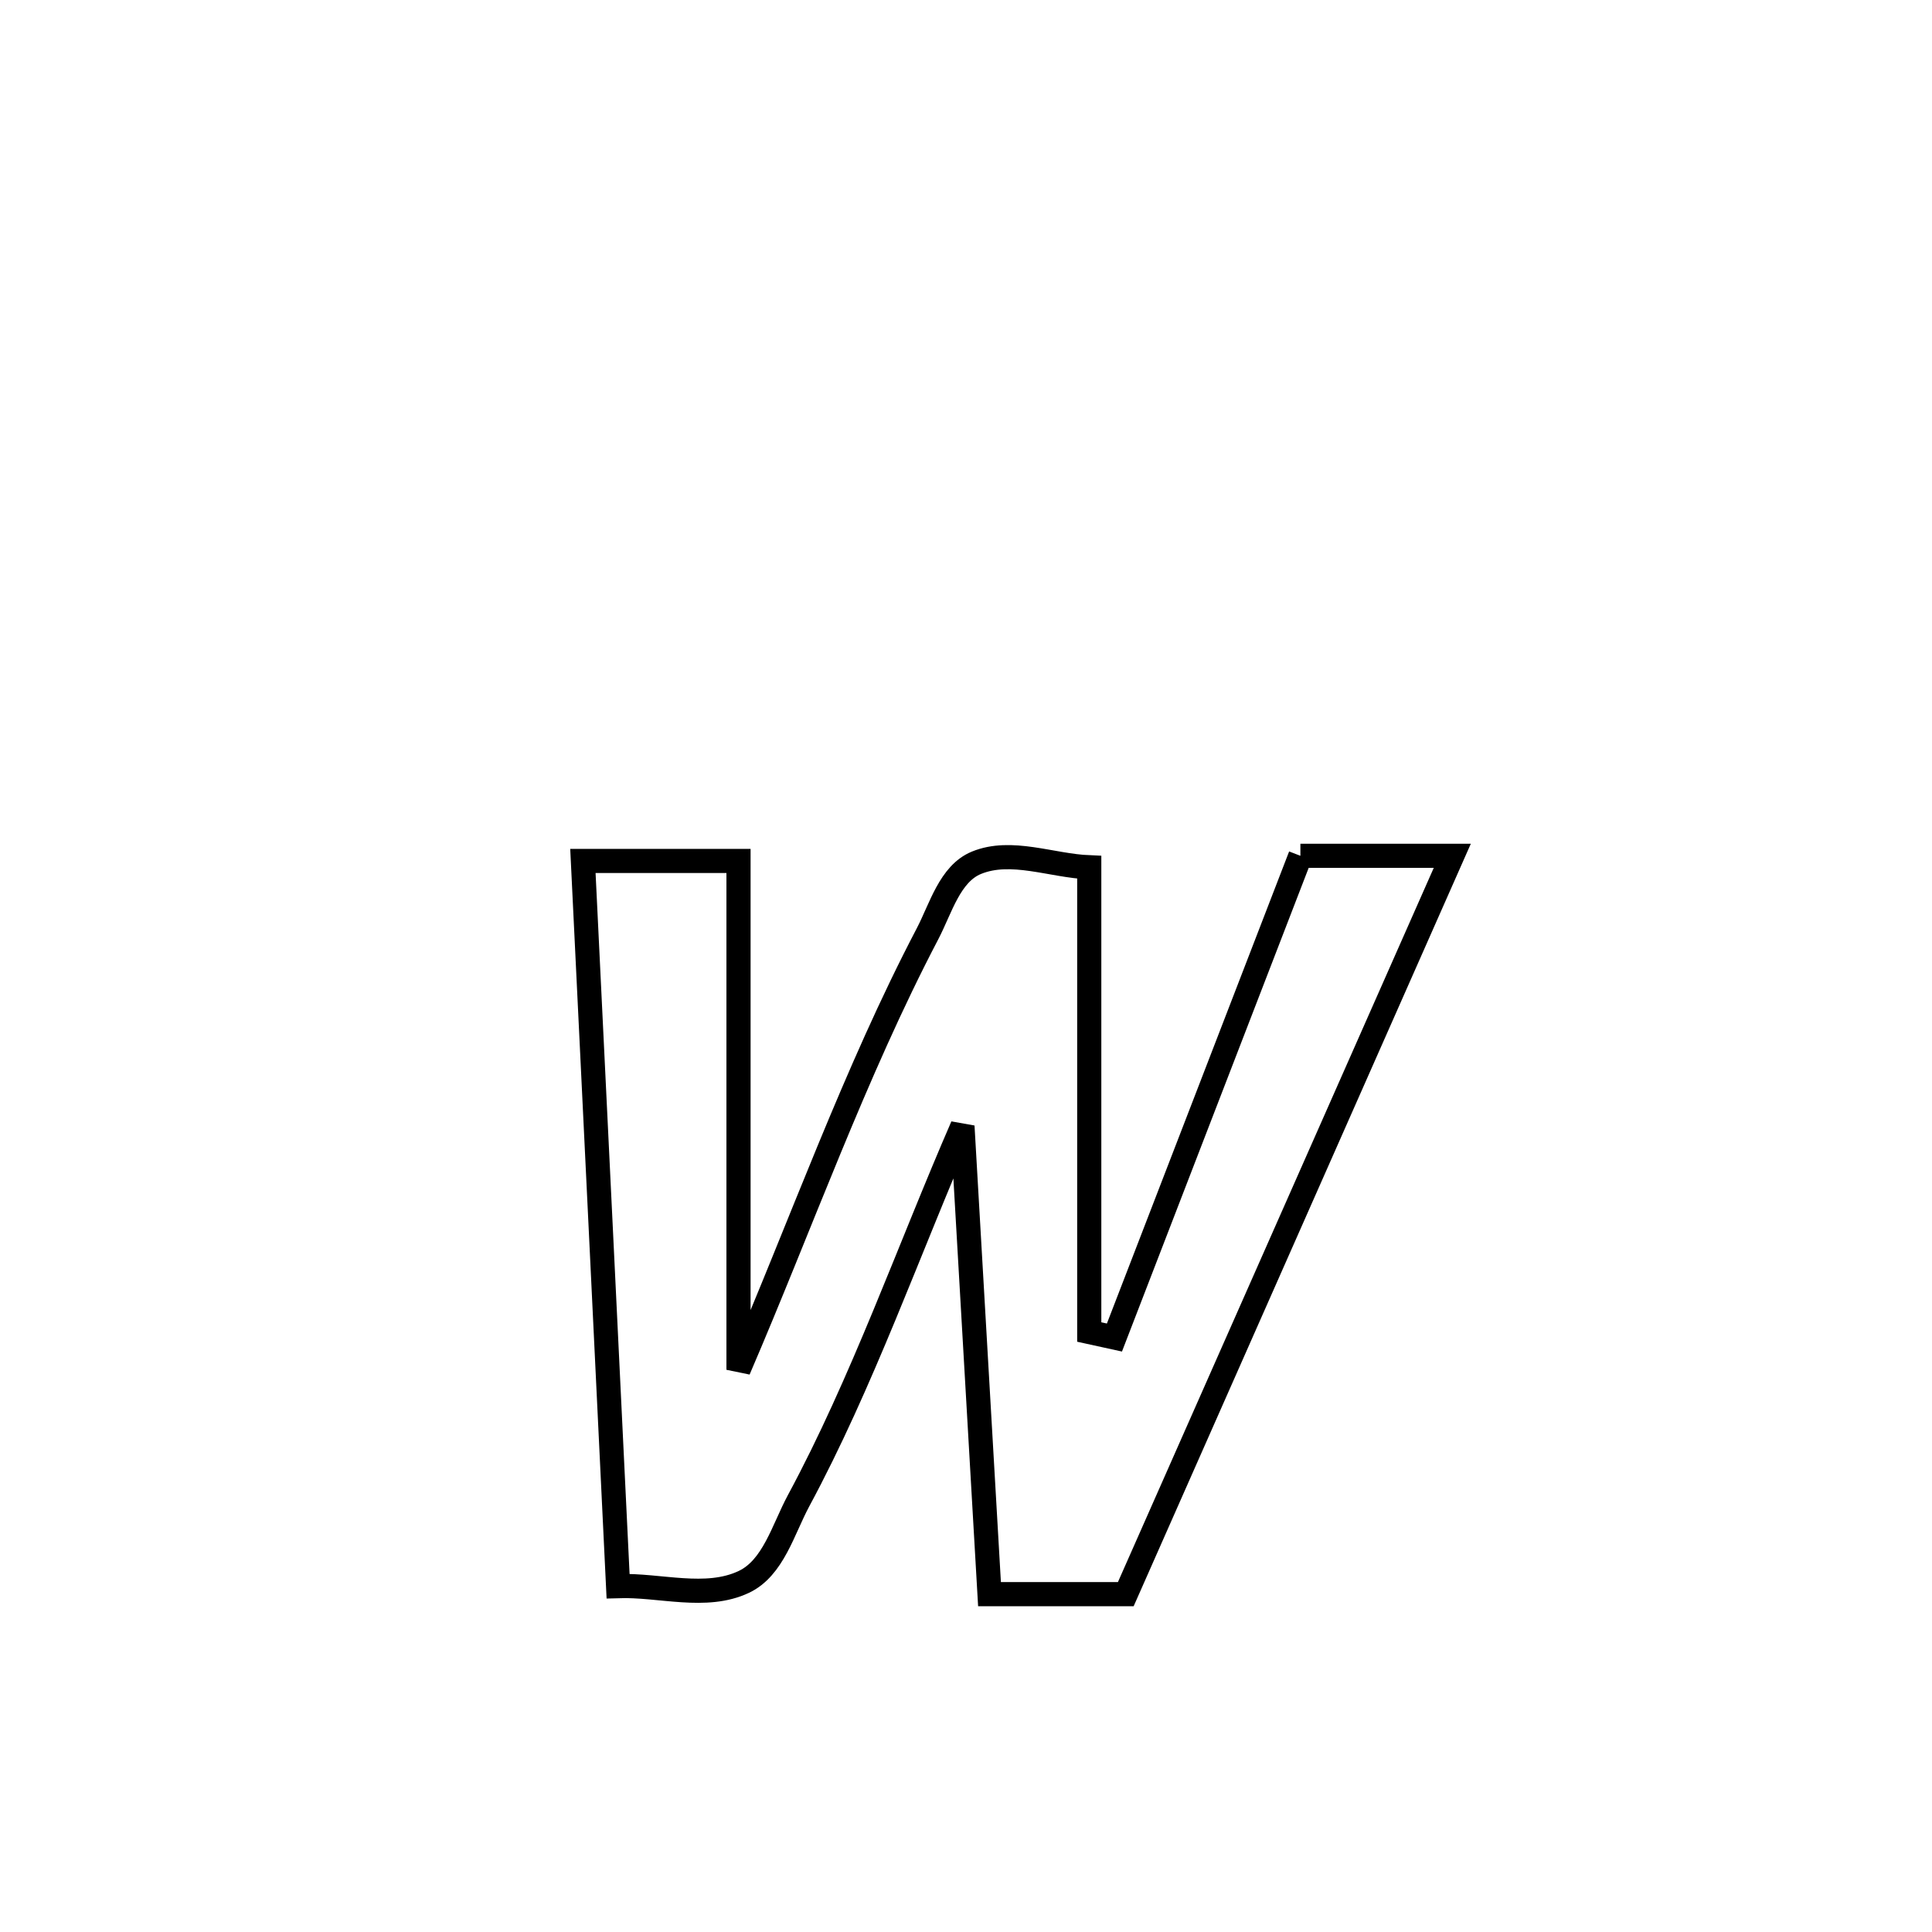 <svg xmlns="http://www.w3.org/2000/svg" viewBox="0.0 0.0 24.0 24.0" height="200px" width="200px"><path fill="none" stroke="black" stroke-width=".3" stroke-opacity="1.0"  filling="0" d="M16.154 10.631 L16.154 10.631 C16.783 10.631 17.412 10.631 18.041 10.631 L18.041 10.631 C17.365 12.16 16.689 13.688 16.013 15.217 C15.337 16.746 14.661 18.274 13.985 19.803 L13.985 19.803 C13.421 19.803 12.857 19.803 12.292 19.803 L12.292 19.803 C12.18 17.865 12.068 15.927 11.956 13.99 L11.956 13.99 C11.291 15.519 10.712 17.173 9.92 18.643 C9.728 19 9.606 19.478 9.24 19.651 C8.769 19.874 8.199 19.686 7.678 19.703 L7.678 19.703 C7.605 18.202 7.533 16.7 7.46 15.199 C7.387 13.698 7.314 12.196 7.241 10.695 L7.241 10.695 C7.885 10.695 8.529 10.695 9.174 10.695 L9.174 10.695 C9.174 12.802 9.174 14.909 9.174 17.016 L9.174 17.016 C9.943 15.23 10.619 13.324 11.522 11.6 C11.687 11.284 11.799 10.854 12.129 10.718 C12.562 10.54 13.064 10.755 13.531 10.774 L13.531 10.774 C13.531 12.698 13.531 14.623 13.531 16.547 L13.531 16.547 C13.635 16.57 13.74 16.592 13.844 16.615 L13.844 16.615 C14.614 14.62 15.384 12.626 16.154 10.631 L16.154 10.631"></path></svg>